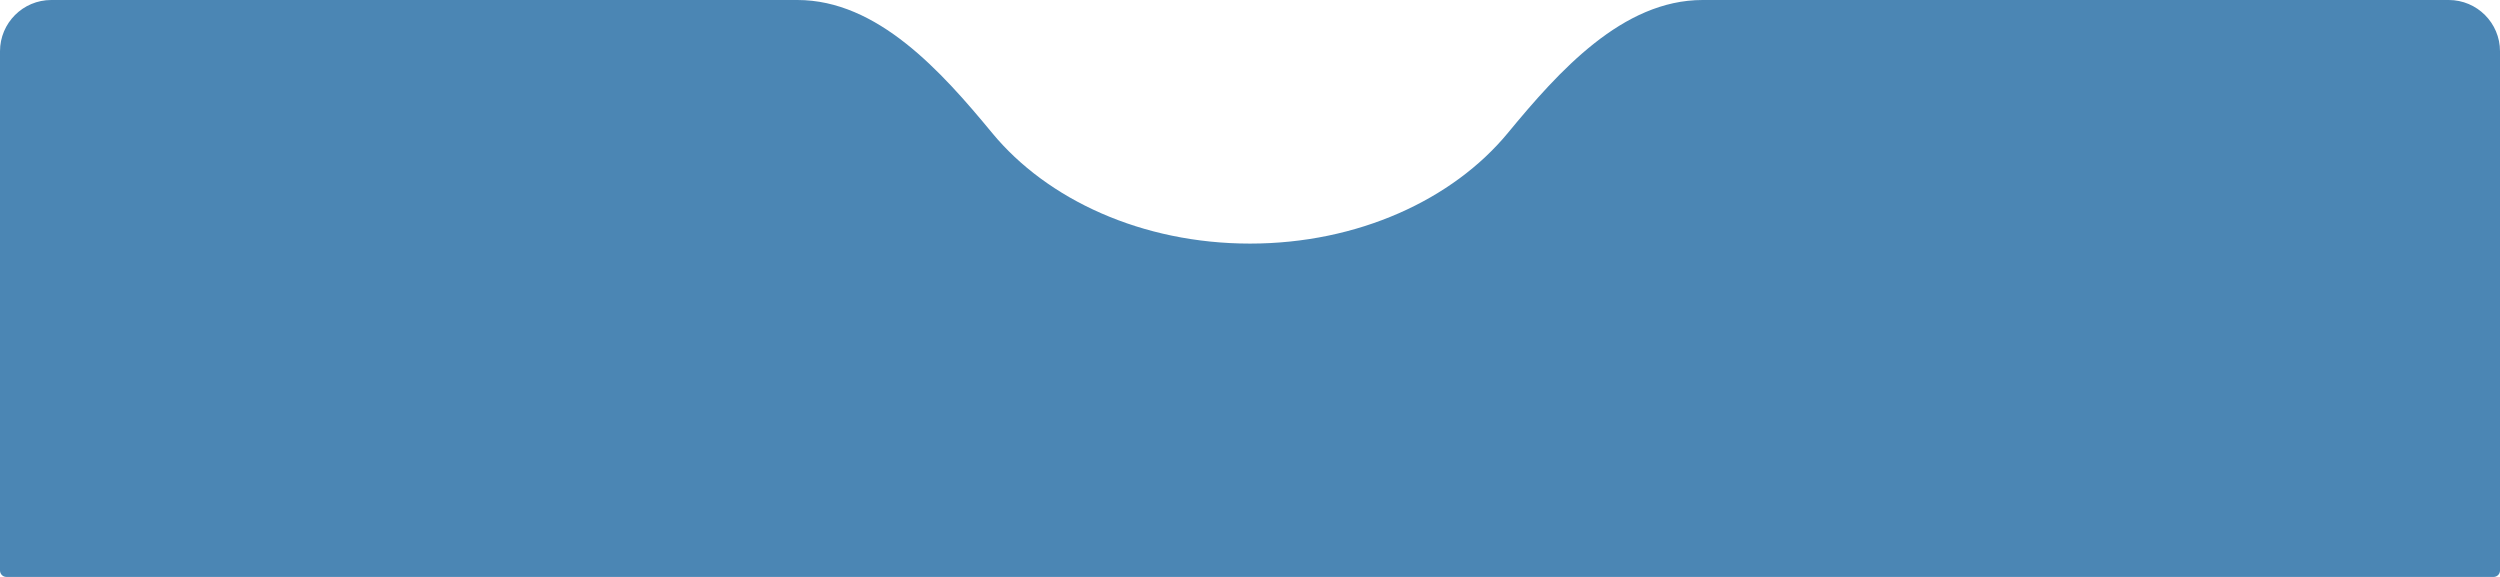 <svg width="390" height="90" viewBox="0 0 390 90" fill="none" xmlns="http://www.w3.org/2000/svg">
<path fill-rule="evenodd" clip-rule="evenodd" d="M195 38C211.84 38 226.655 31.135 235.222 20.747C243.166 11.113 253.122 0 265.609 0H382C386.418 0 390 3.582 390 8V89C390 89.552 389.552 90 389 90H1C0.448 90 0 89.552 0 89V8C0 3.582 3.582 0 8 0H124.391C136.878 0 146.834 11.113 154.778 20.747C163.345 31.135 178.16 38 195 38Z" fill="#4B86B4"/>
</svg>
